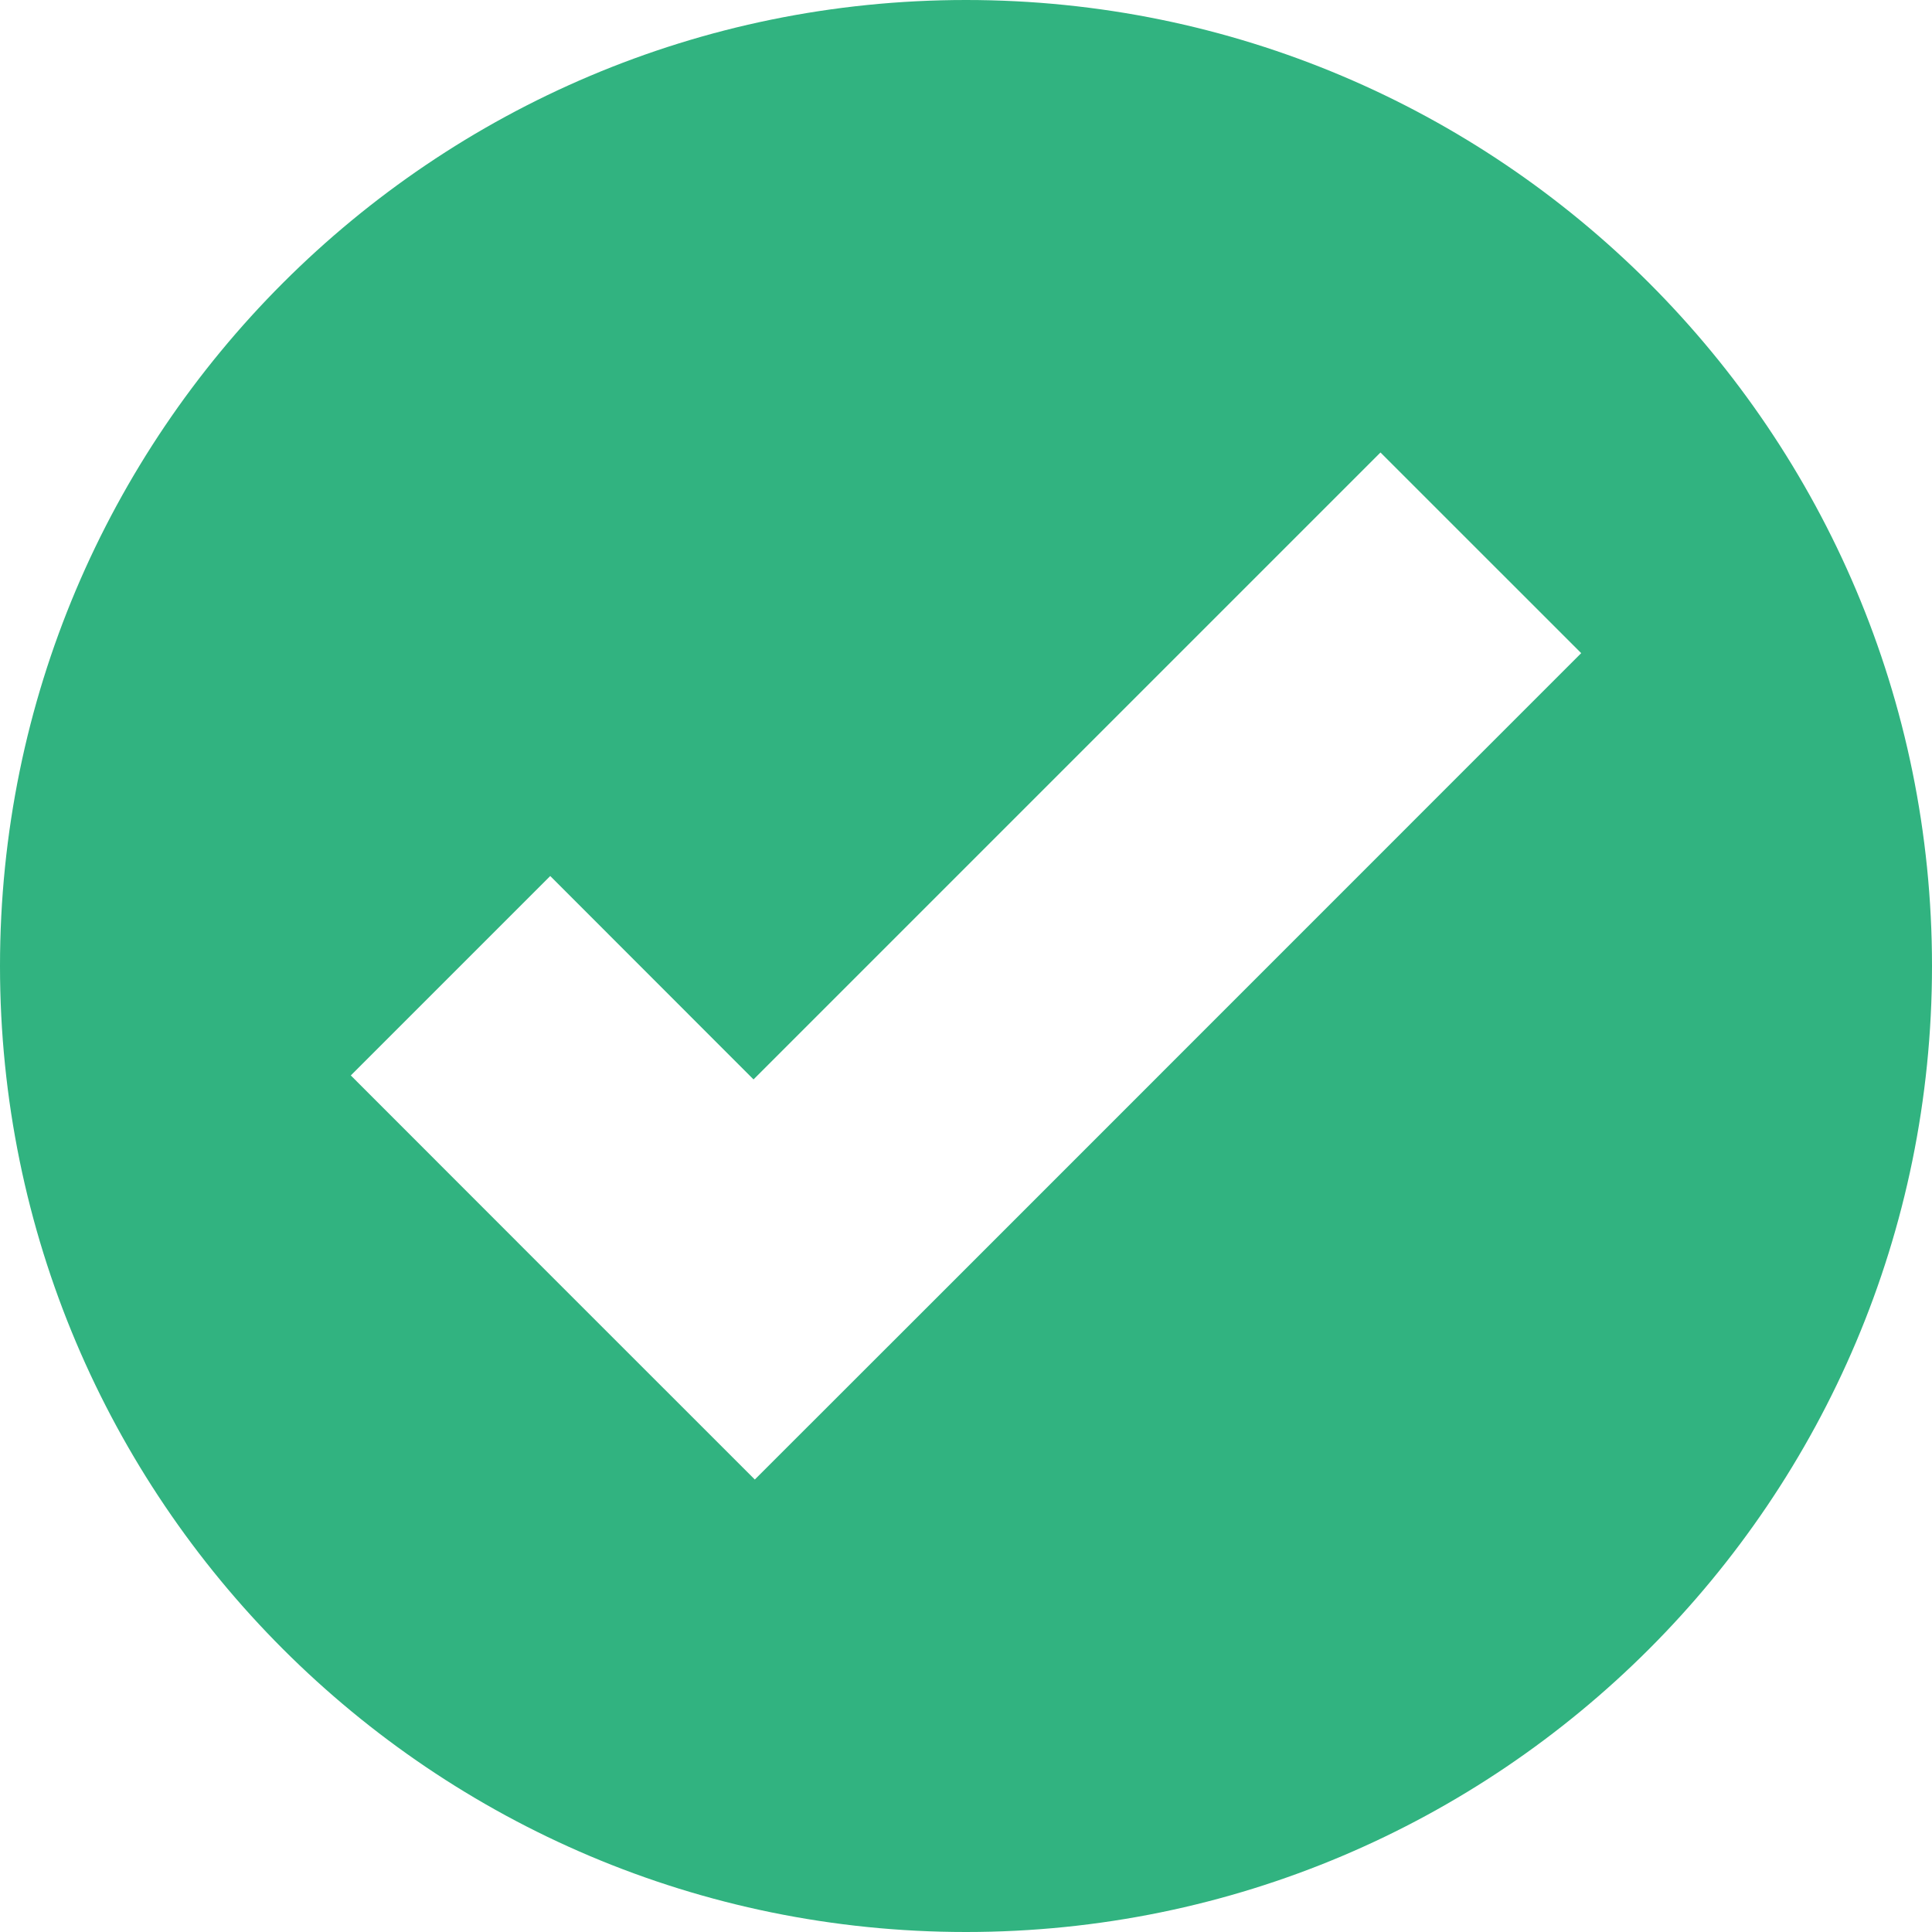<svg width="45" height="45" viewBox="0 0 45 45" fill="none" xmlns="http://www.w3.org/2000/svg">
<path d="M22.5 0C10.074 0 0 10.074 0 22.5C0 34.926 10.074 45 22.5 45C34.926 45 45 34.926 45 22.5C45 10.074 34.926 0 22.5 0ZM32.154 10.539L36.829 15.213L22.228 29.817L17.581 34.461L12.906 29.787L8.171 25.049L12.816 20.404L17.551 25.142L32.154 10.539Z" fill="#31B380"/>
</svg>
